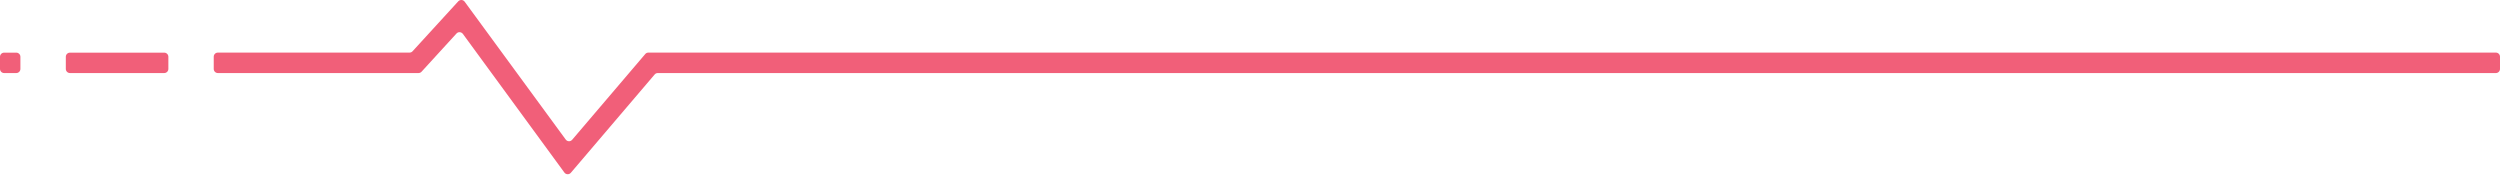 <svg width="490" height="35" viewBox="0 0 490 35" fill="none" xmlns="http://www.w3.org/2000/svg">
<path d="M111.891 33.859L128.311 14.599C128.461 14.419 128.691 14.319 128.921 14.319H489.19C489.64 14.319 490 13.959 490 13.509V11.119C490 10.669 489.64 10.309 489.19 10.309H127.081C126.841 10.309 126.621 10.409 126.471 10.589L112.141 27.399C111.801 27.799 111.181 27.769 110.881 27.349L91.071 0.329C90.771 -0.081 90.171 -0.111 89.821 0.259L80.861 10.049C80.711 10.219 80.491 10.309 80.271 10.309H42.701C42.251 10.309 41.891 10.669 41.891 11.119V13.509C41.891 13.959 42.251 14.319 42.701 14.319H82.031C82.26 14.319 82.471 14.219 82.621 14.059L89.471 6.569C89.811 6.189 90.411 6.229 90.721 6.639L110.621 33.819C110.931 34.239 111.551 34.259 111.881 33.869L111.891 33.859Z" fill="#F15F79"/>
<path d="M13.71 10.319H32.19C32.637 10.319 33 10.681 33 11.129V13.509C33 13.956 32.637 14.319 32.19 14.319H13.71C13.263 14.319 12.9 13.956 12.9 13.509V11.129C12.9 10.681 13.263 10.319 13.71 10.319Z" fill="#F15F79"/>
<path d="M0.81 10.319H3.19C3.637 10.319 4 10.681 4 11.129V13.509C4 13.956 3.637 14.319 3.19 14.319H0.81C0.363 14.319 0 13.956 0 13.509V11.129C0 10.681 0.363 10.319 0.81 10.319Z" fill="#F15F79"/>
</svg>
